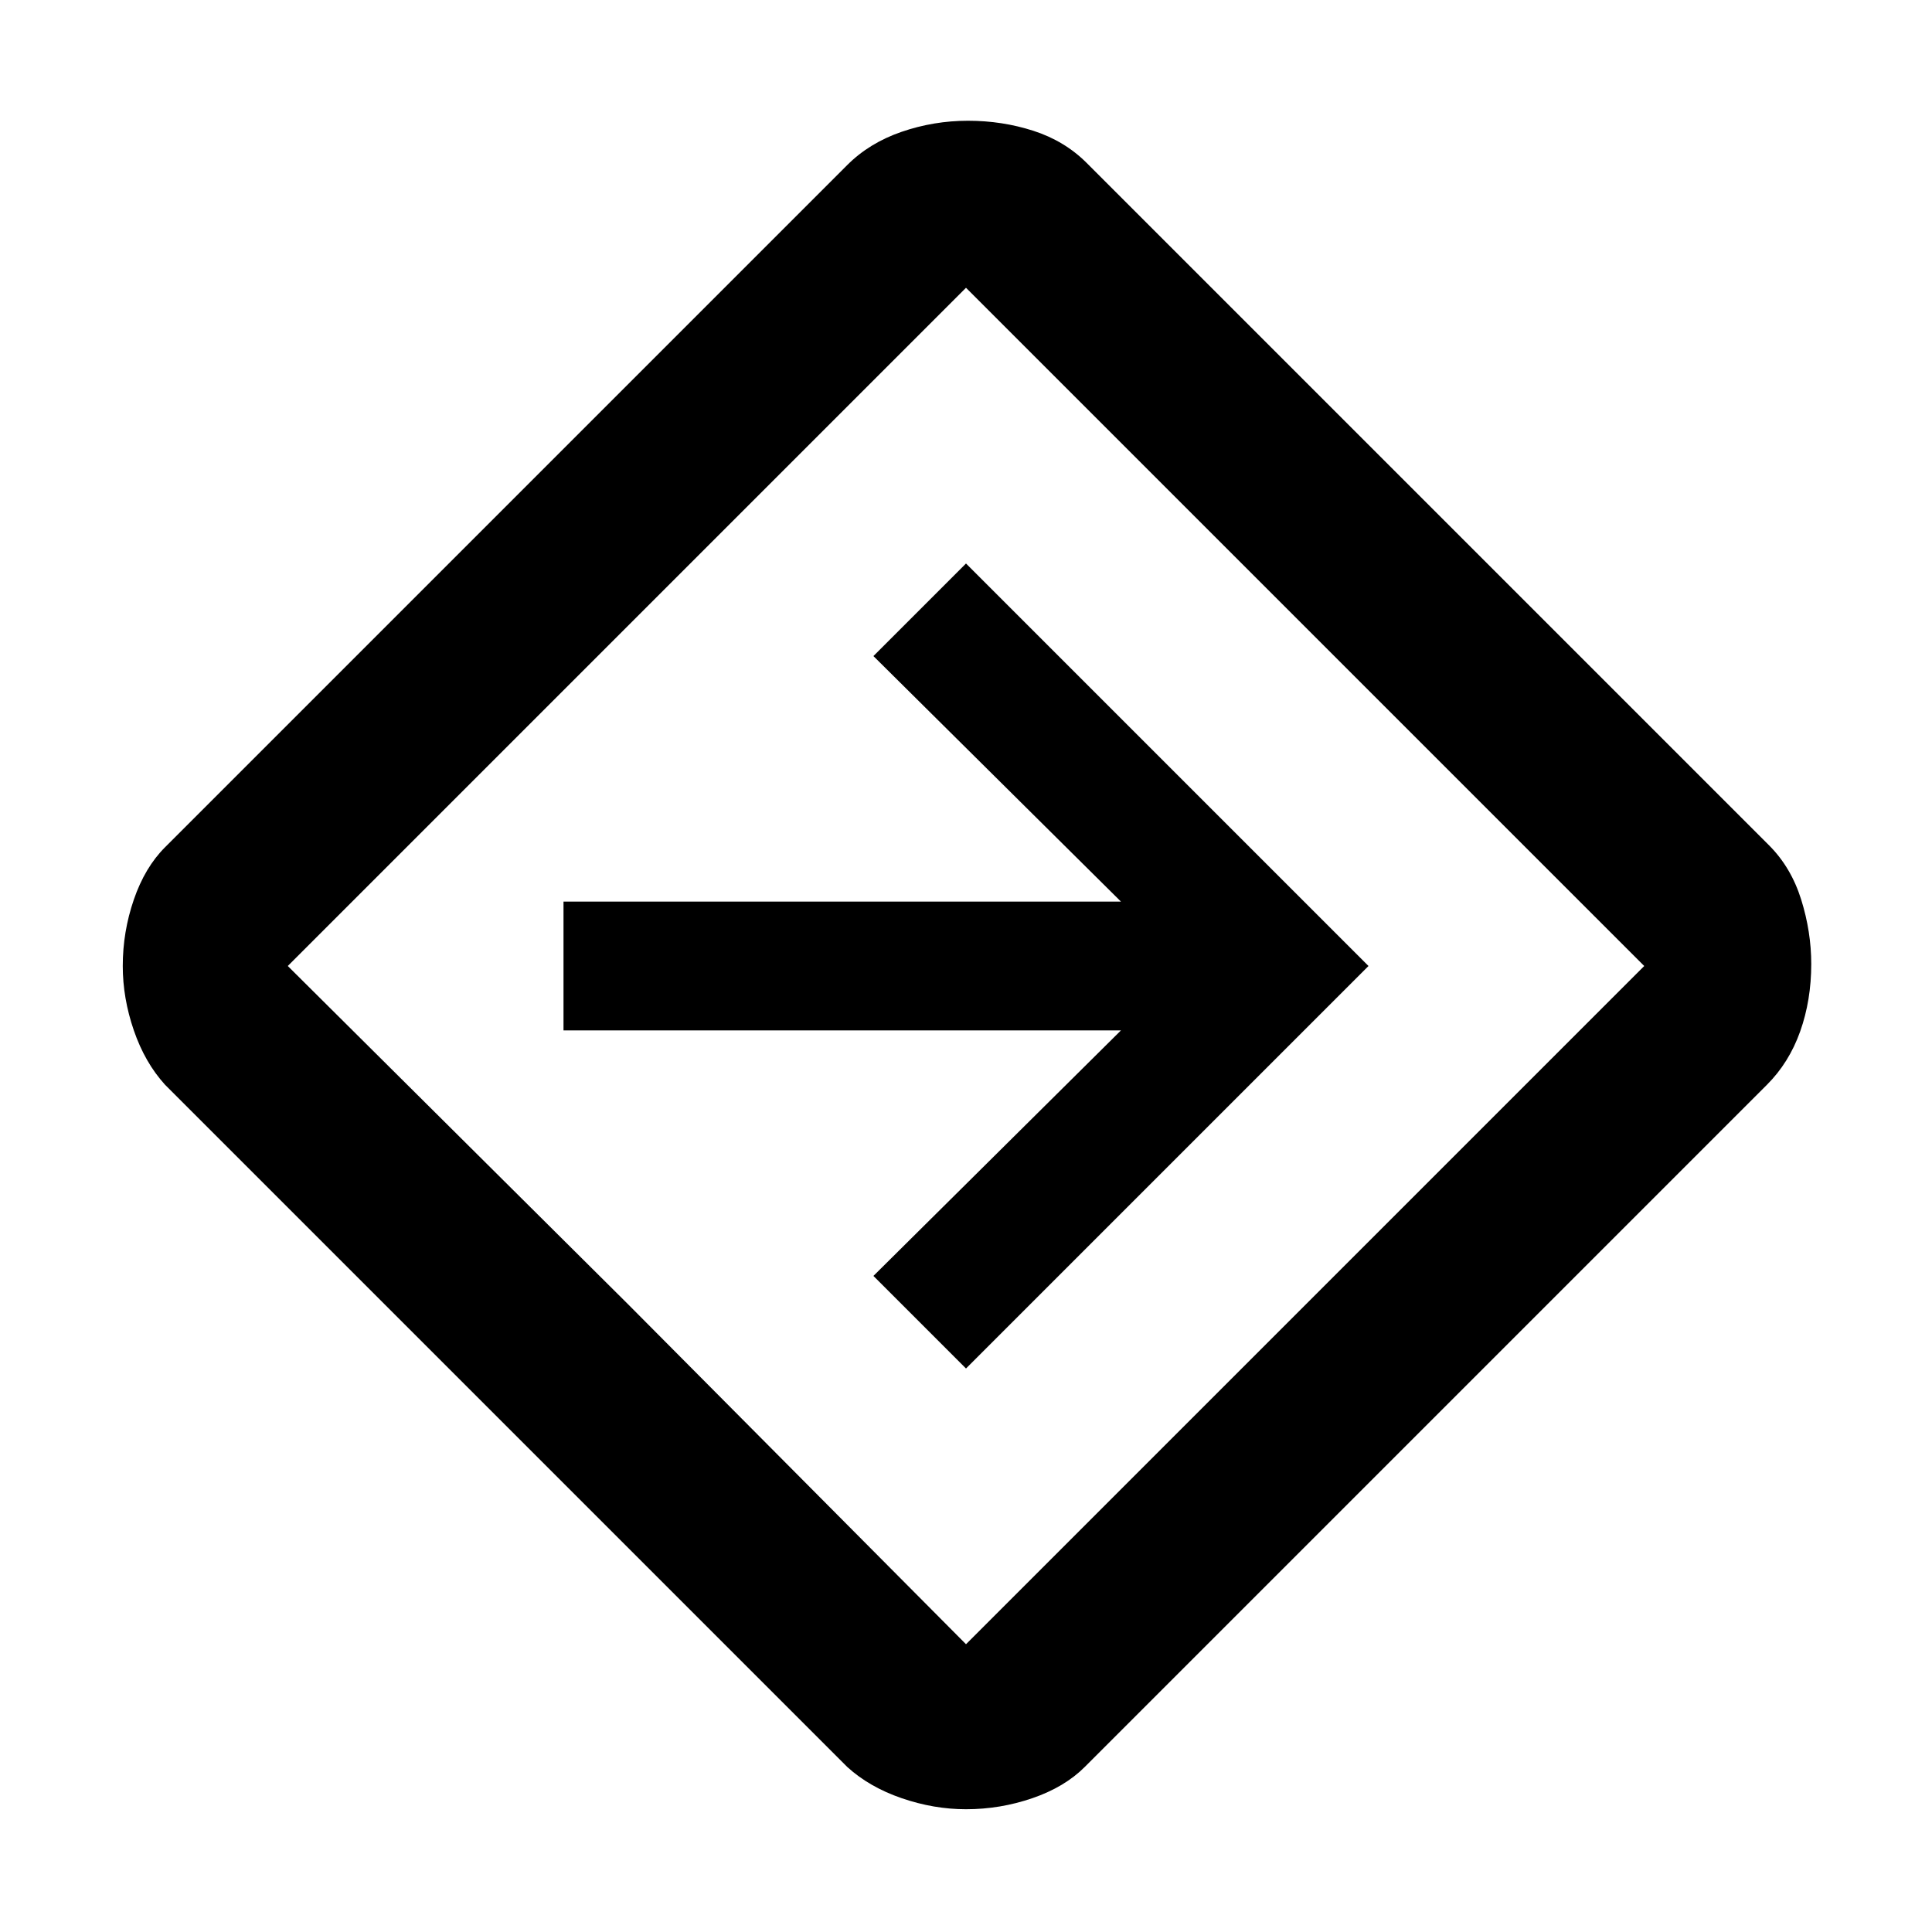 <svg xmlns="http://www.w3.org/2000/svg" height="48" width="48"><path d="M24 44.95q-.8 0-1.6-.275t-1.35-.775L4.1 26.95q-.5-.55-.775-1.35T3.05 24q0-.85.275-1.65.275-.8.775-1.3L21.05 4.1q.55-.55 1.35-.825Q23.2 3 24.05 3q.85 0 1.625.25t1.325.8L43.95 21q.55.55.8 1.35t.25 1.6q0 .9-.275 1.675T43.9 26.95L26.95 43.9q-.5.5-1.3.775T24 44.95ZM15.6 32.4l8.4 8.45L40.85 24 24 7.15 7.15 24ZM24 34l10-10-10-10-2.3 2.3 6.15 6.1H14v3.2h13.85l-6.15 6.1Zm0-10Z"/></svg>